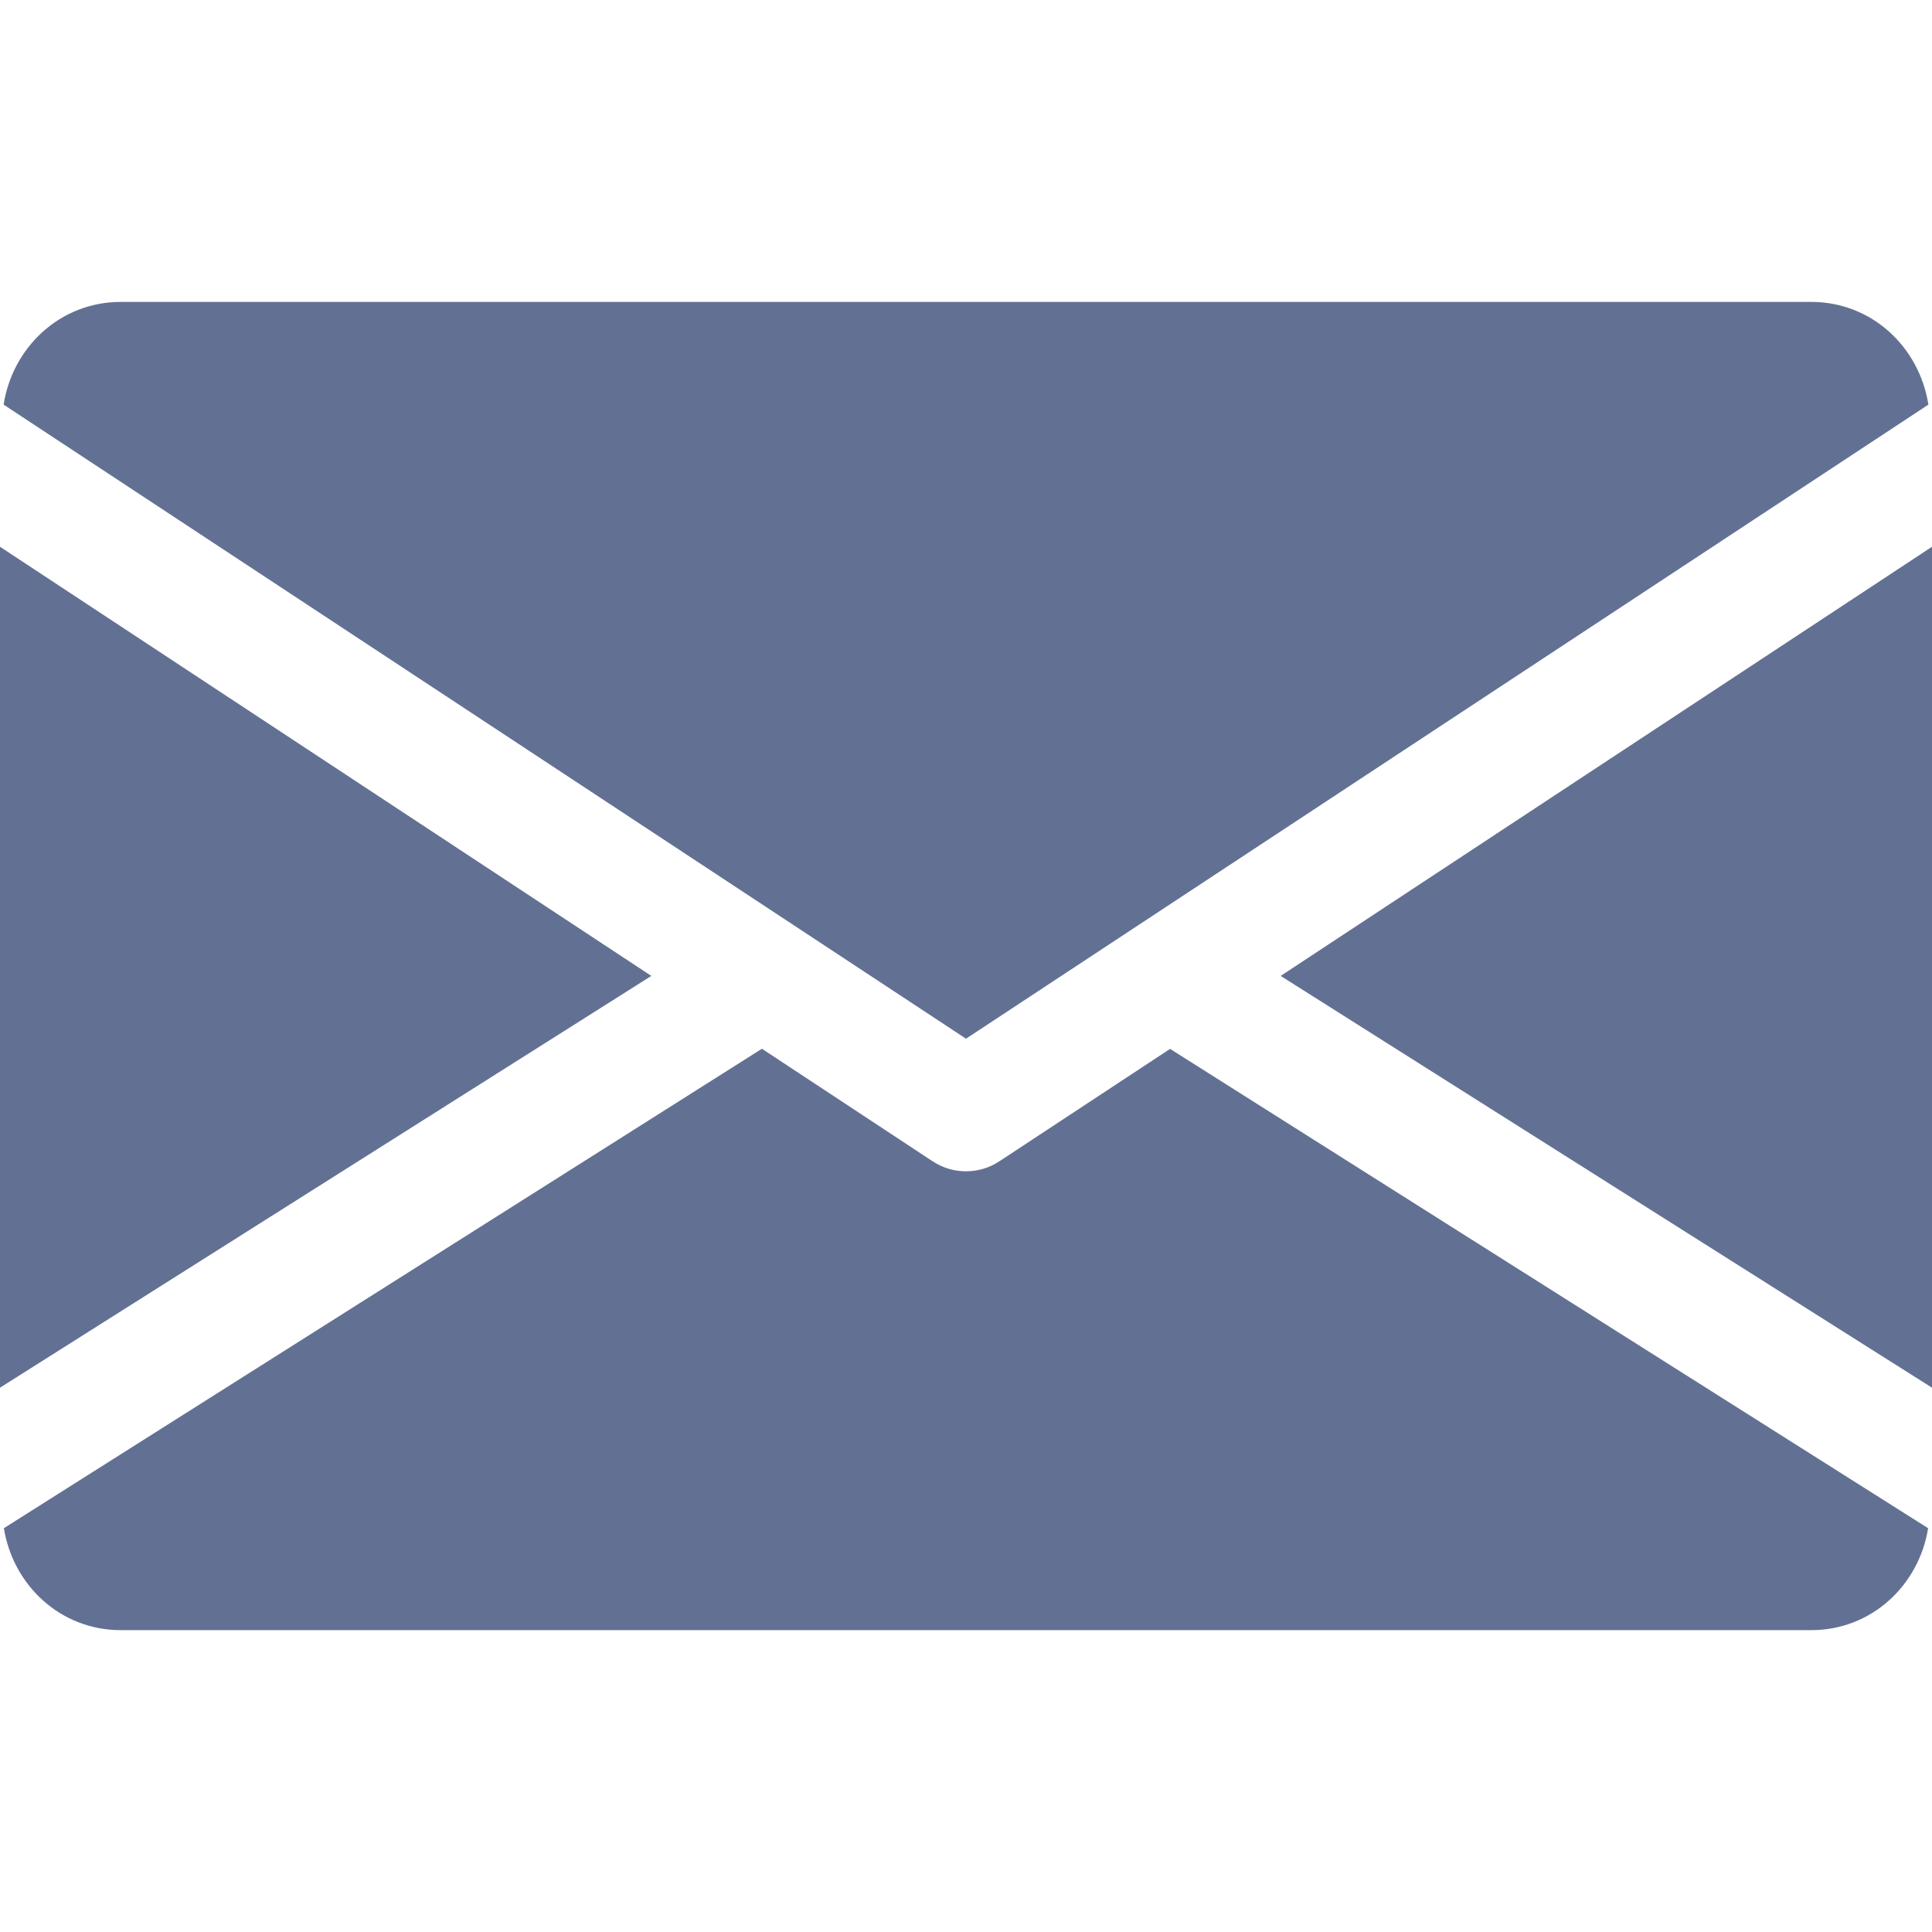 <svg width="30" height="30" viewBox="0 0 30 30" fill="none" xmlns="http://www.w3.org/2000/svg">
<g id="email 1">
<path id="Vector" d="M19.886 15.154L30 21.548V8.49L19.886 15.154Z" fill="#627193"/>
<path id="Vector_2" d="M0 8.49V21.548L10.114 15.154L0 8.49Z" fill="#627193"/>
<path id="Vector_3" d="M28.125 4.688H1.875C0.939 4.688 0.197 5.385 0.056 6.283L15 16.129L29.944 6.283C29.803 5.385 29.061 4.688 28.125 4.688Z" fill="#627193"/>
<path id="Vector_4" d="M18.169 16.287L15.516 18.034C15.358 18.137 15.18 18.188 15 18.188C14.82 18.188 14.642 18.137 14.484 18.034L11.831 16.285L0.06 23.73C0.204 24.621 0.943 25.313 1.875 25.313H28.125C29.057 25.313 29.796 24.621 29.94 23.73L18.169 16.287Z" fill="#627193"/>
</g>
</svg>
